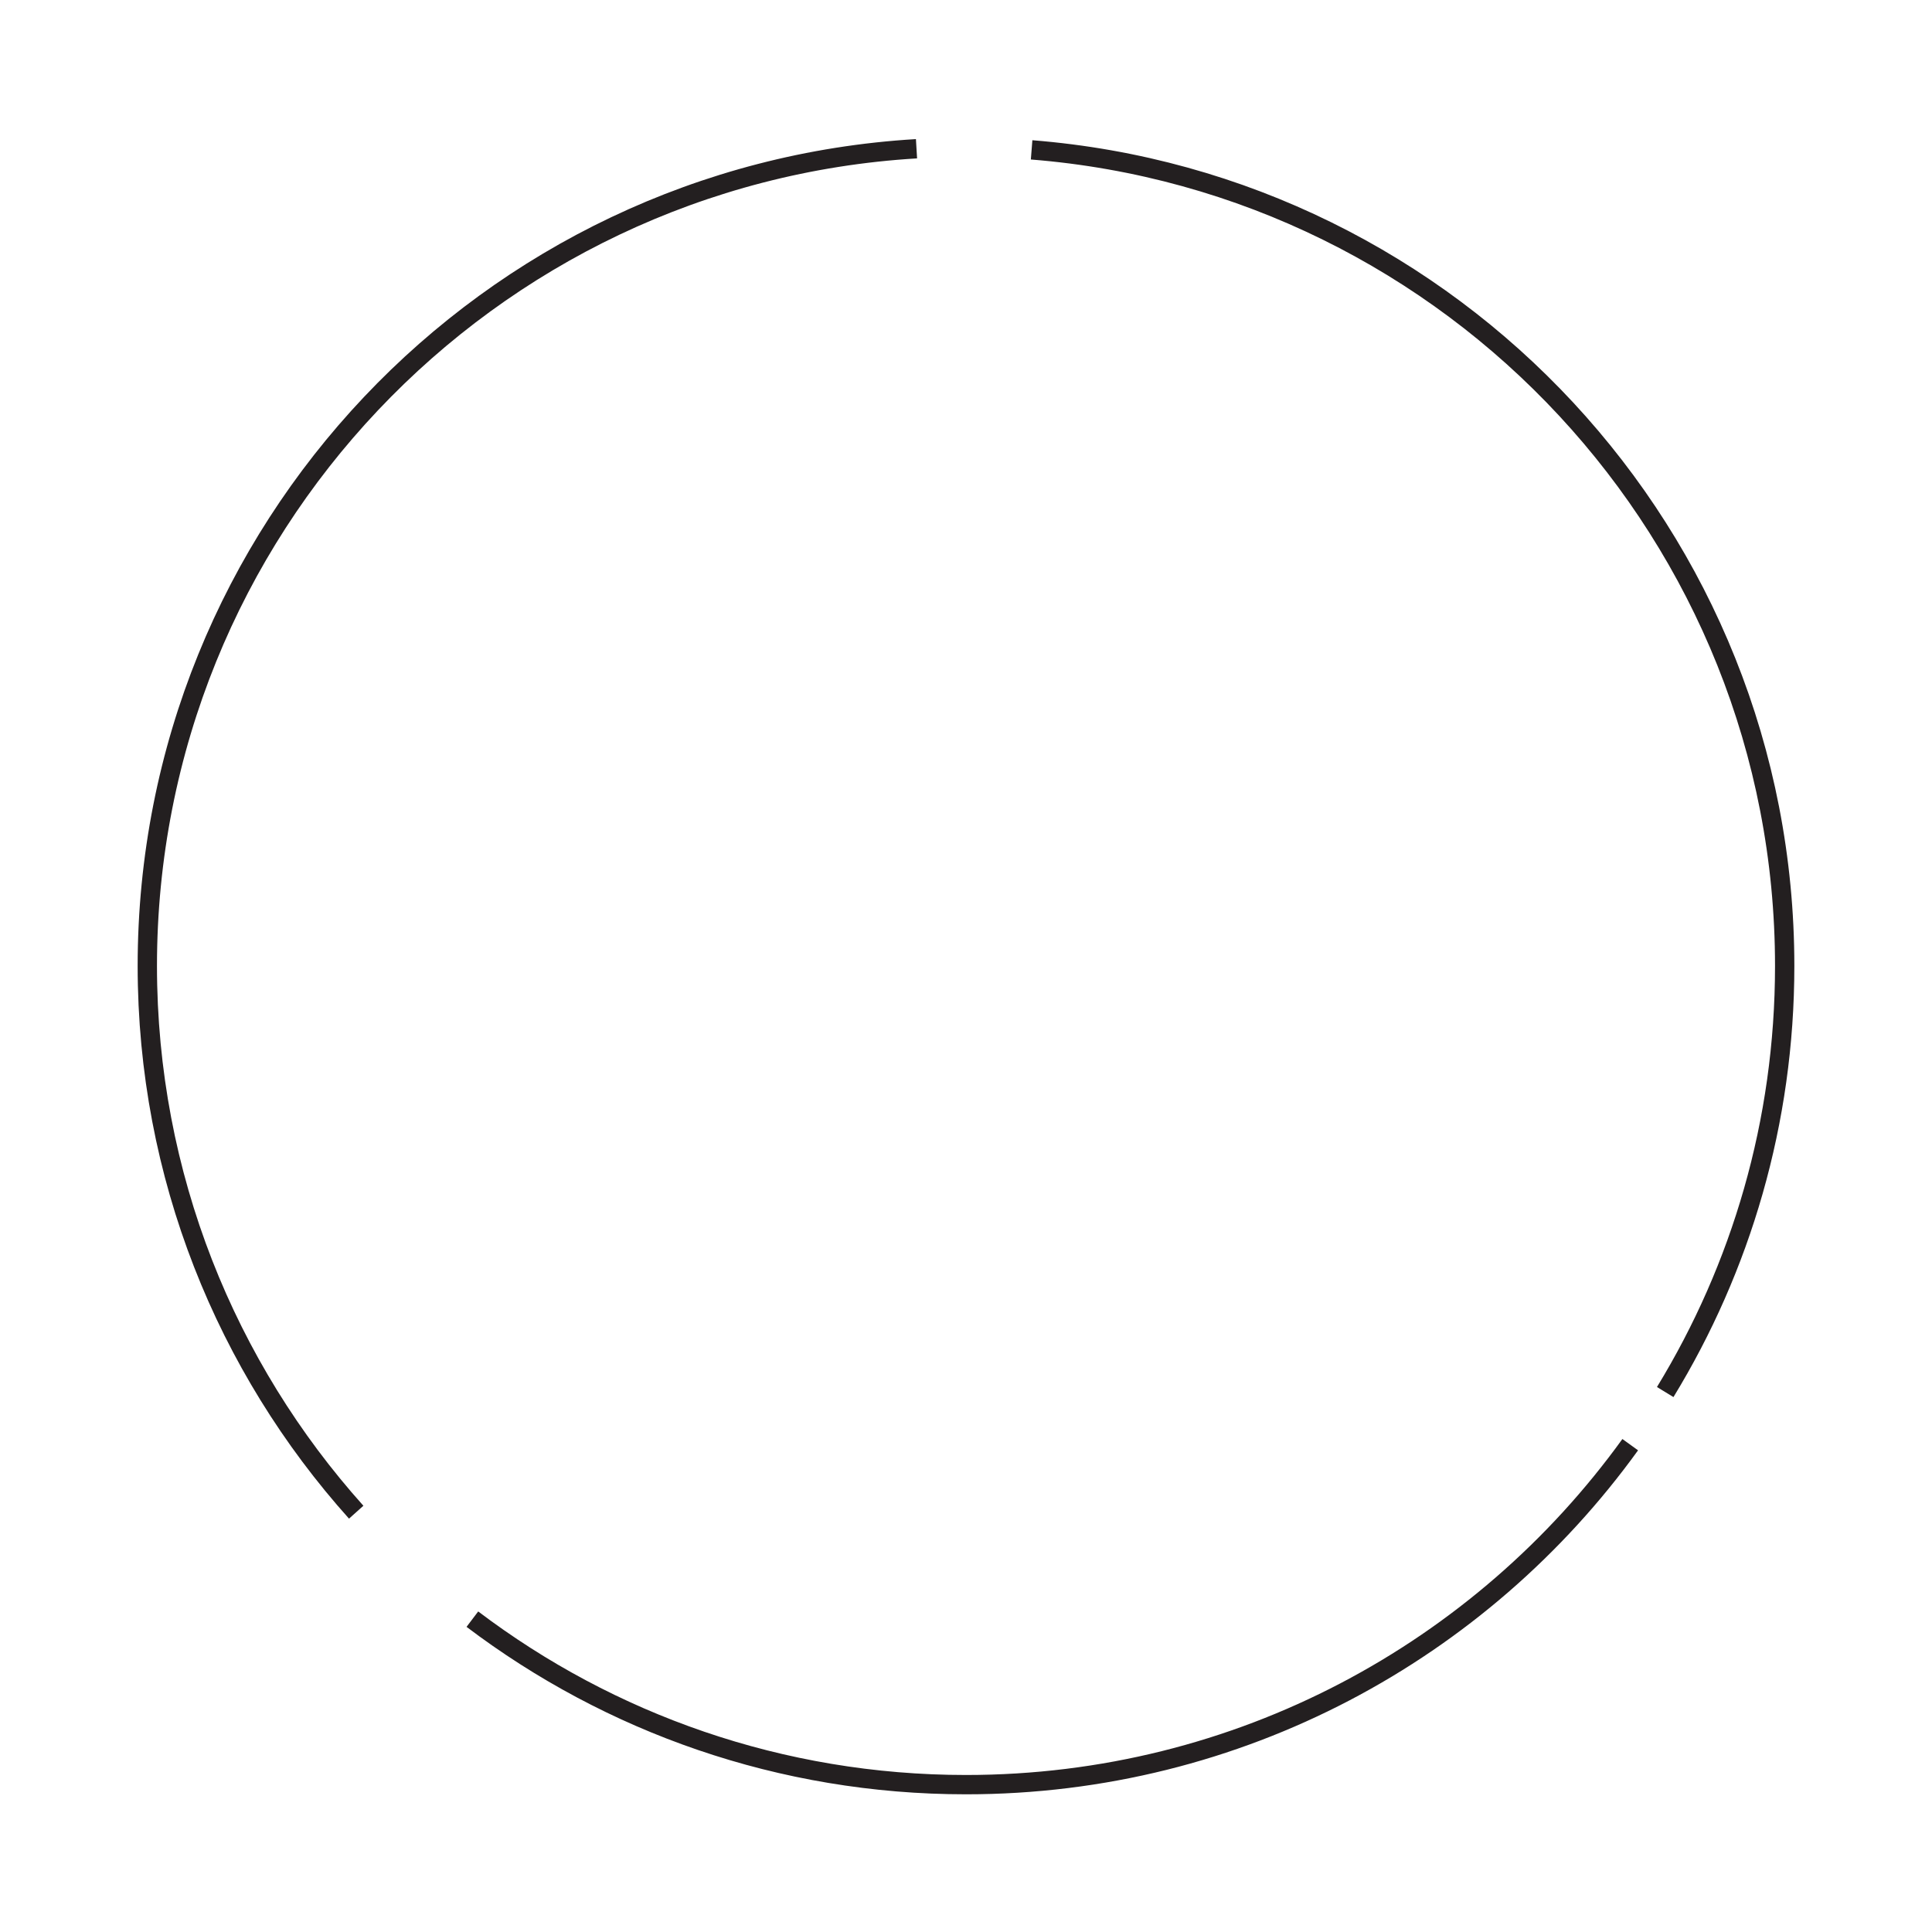 <svg width="100" height="100" viewBox="0 0 100 100" fill="none" xmlns="http://www.w3.org/2000/svg">
<path d="M18.437 78.271C11.714 70.771 7.626 60.862 7.625 49.998C7.625 27.455 25.229 9.023 47.438 7.699M84.38 74.776C76.684 85.436 64.151 92.373 50 92.373C40.404 92.373 31.554 89.184 24.45 83.807M53.396 7.757C75.211 9.487 92.375 27.737 92.375 49.998C92.375 58.076 90.114 65.627 86.191 72.052" stroke="#231F20" stroke-miterlimit="10"/>
</svg>
